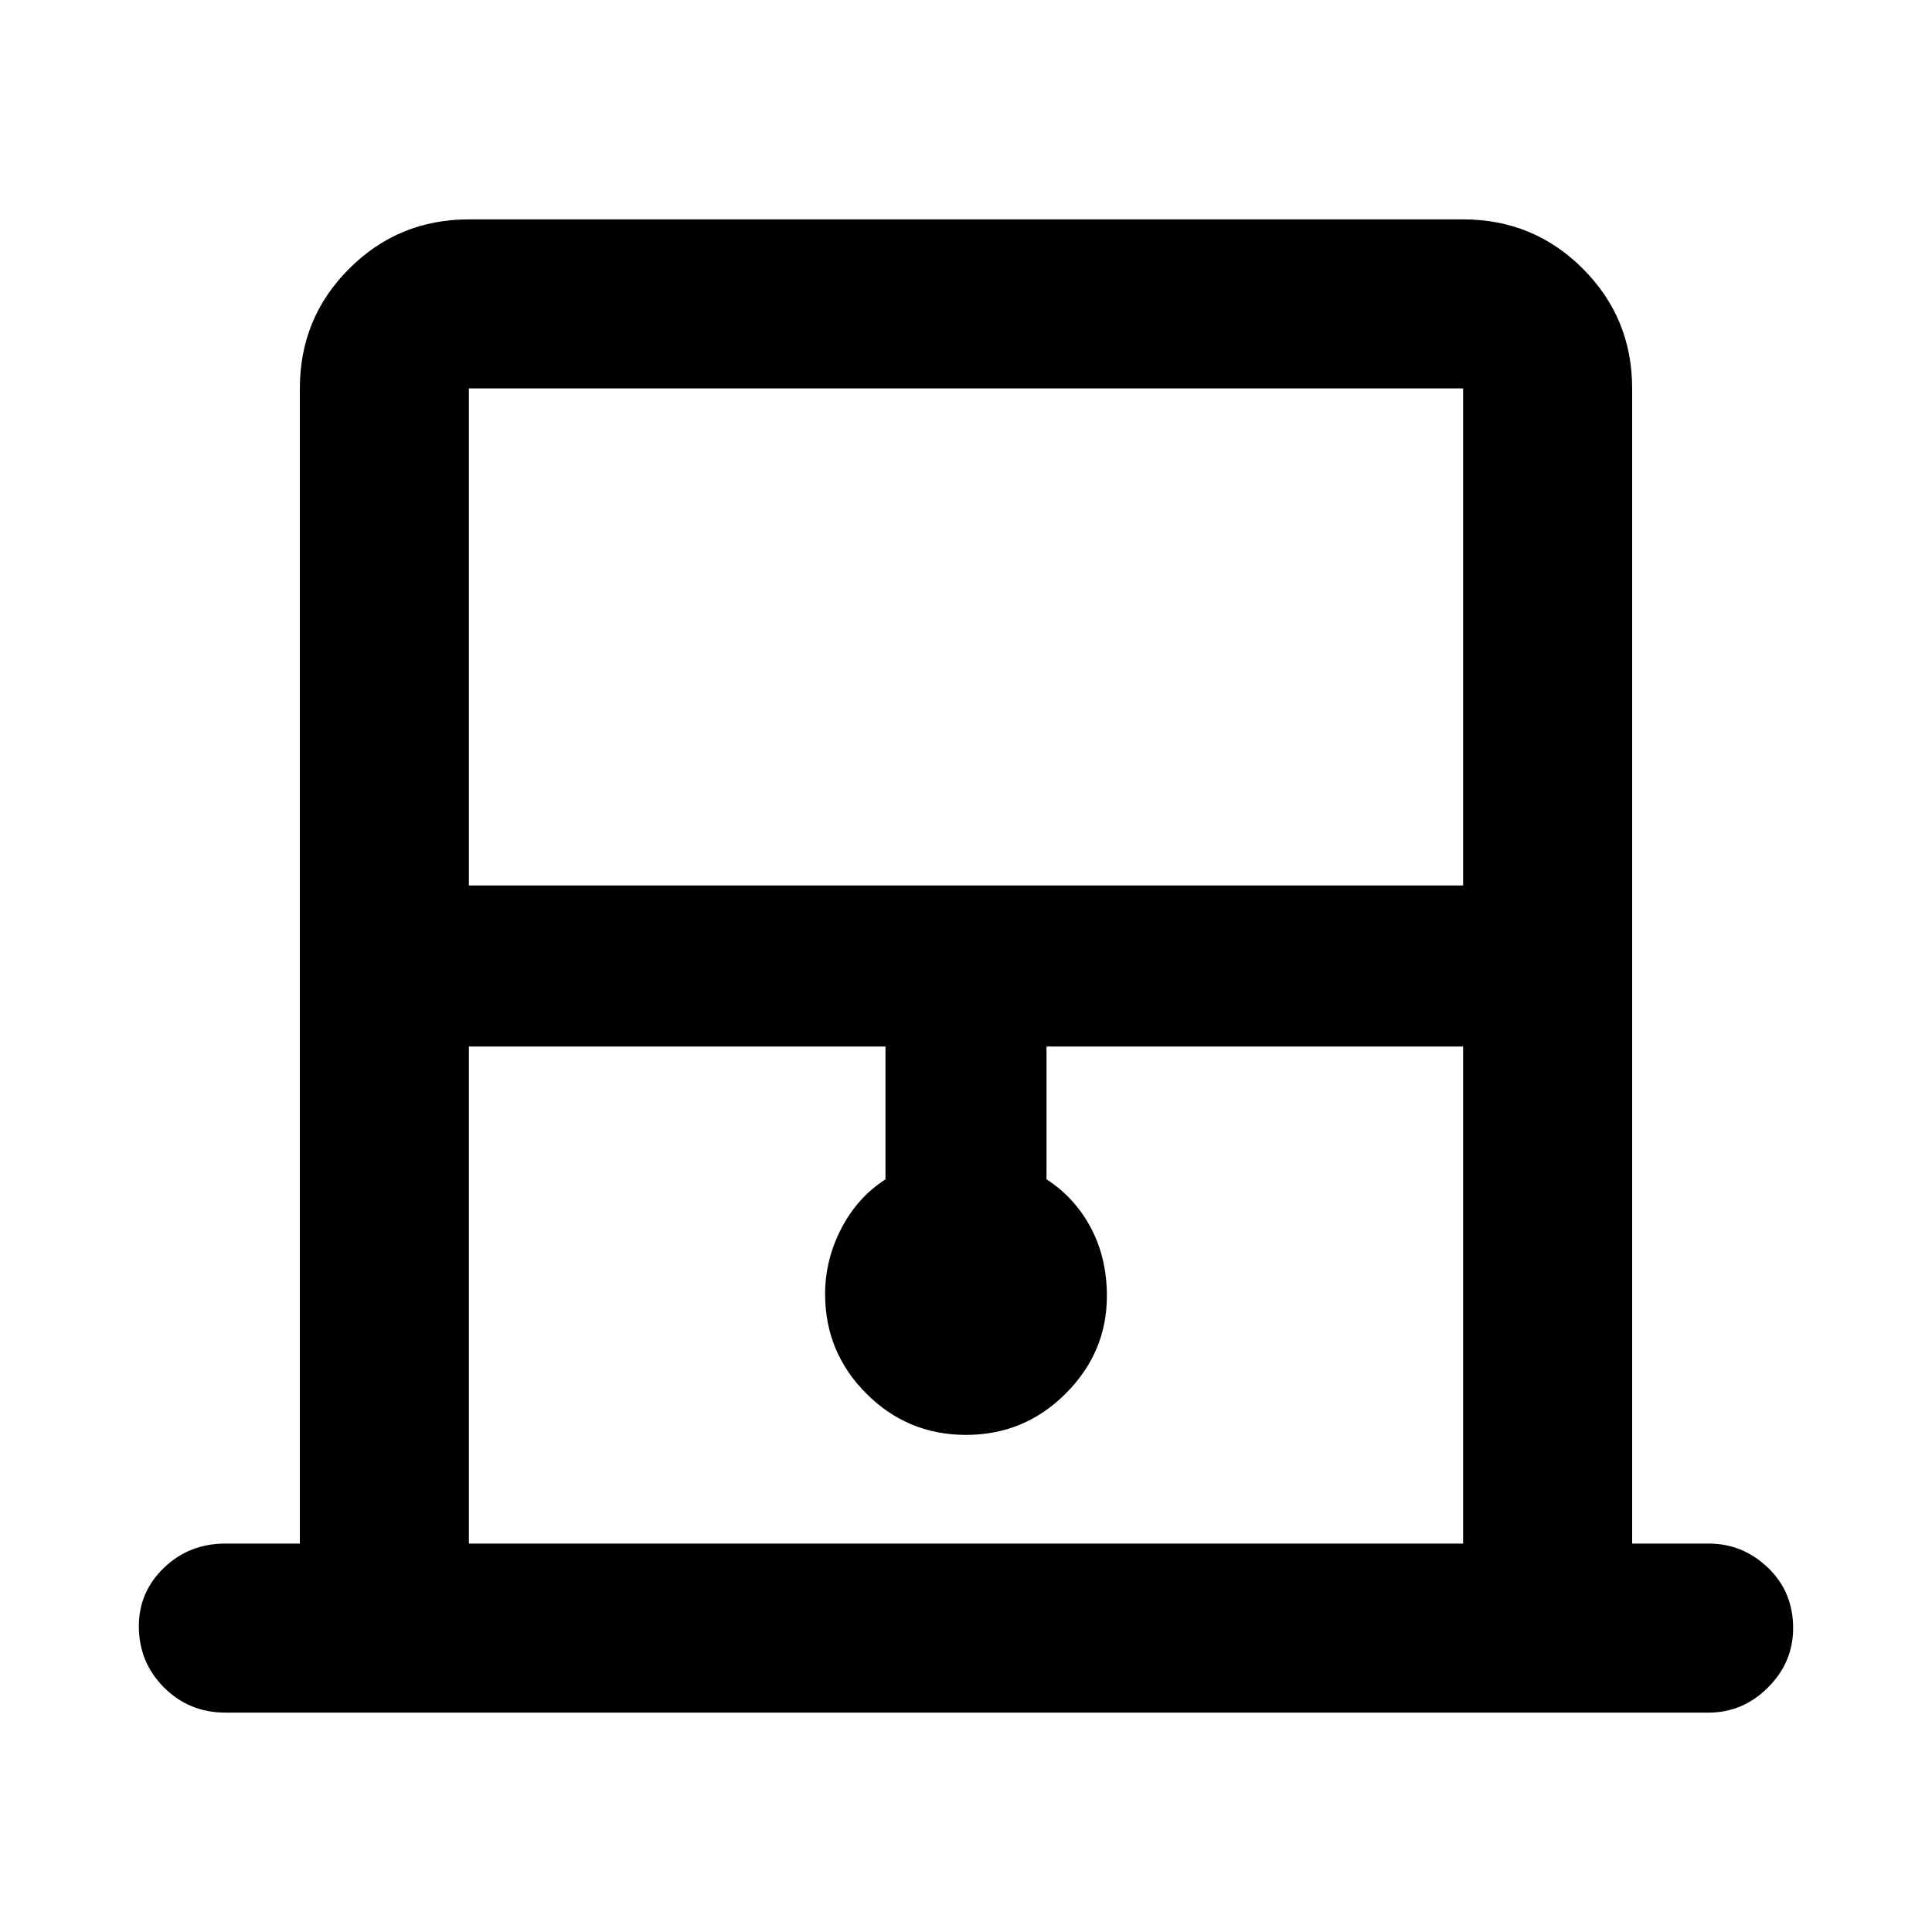 <svg xmlns="http://www.w3.org/2000/svg" height="40" width="40"><path d="M9.708 18.333h20.584V8.042H9.708Zm0 13.625h20.584V21.667h-8.625v2.75q.583.375.916 1 .334.625.334 1.416 0 1.167-.855 2.021-.854.854-2.062.854-1.208 0-2.062-.854-.855-.854-.855-2.062 0-.709.334-1.354.333-.646.916-1.021v-2.75H9.708Zm0-23.916h20.584H9.708ZM4.667 35.458q-.75 0-1.271-.52-.521-.521-.521-1.271 0-.709.521-1.209.521-.5 1.271-.5h1.541V8.042q0-1.459 1.021-2.479Q8.25 4.542 9.708 4.542h20.584q1.458 0 2.479 1.021 1.021 1.02 1.021 2.479v23.916h1.583q.708 0 1.229.5.521.5.521 1.25 0 .709-.521 1.23-.521.52-1.229.52Z"/></svg>